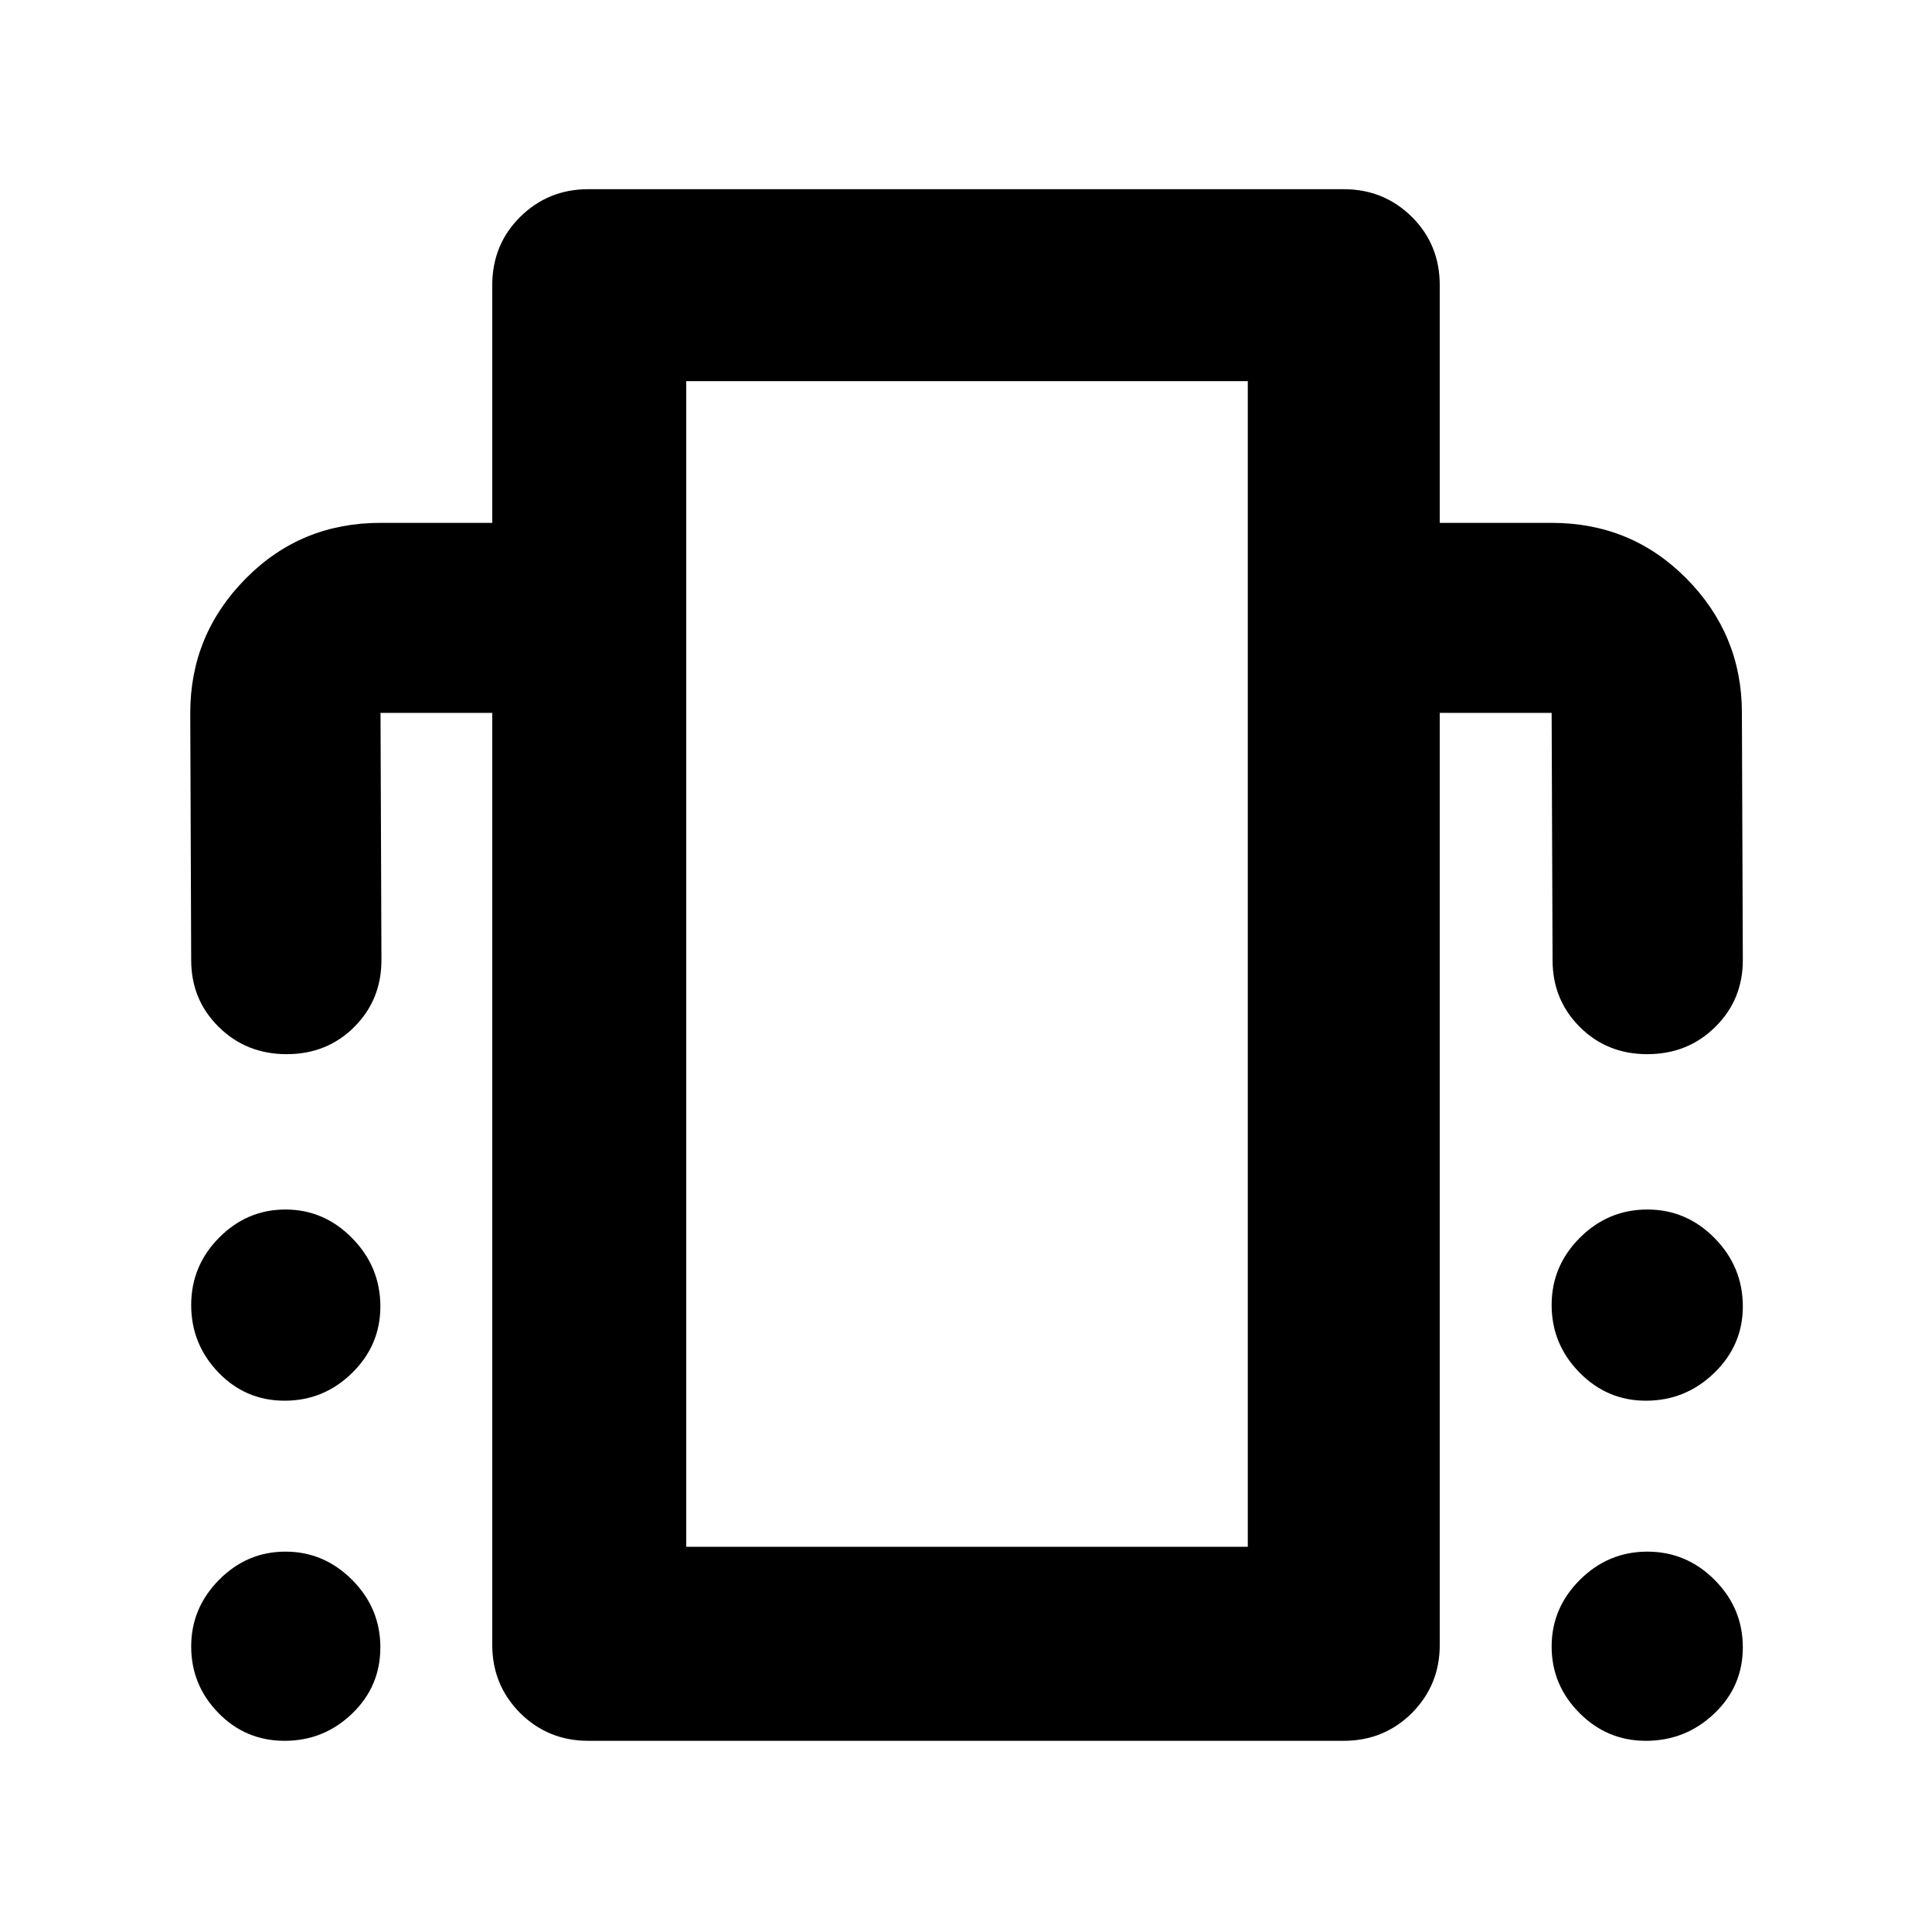 <?xml version="1.0" encoding="utf-8"?>
<svg xmlns="http://www.w3.org/2000/svg" height="48" viewBox="0 -960 960 960" width="48">
  <path d="M 817.82 -95 C 804.973 -95 793.96 -99.62 784.78 -108.86 C 775.593 -118.1 771 -129.1 771 -141.86 C 771 -154.62 775.687 -165.667 785.06 -175 C 794.433 -184.333 805.6 -189 818.56 -189 C 831.52 -189 842.667 -184.313 852 -174.94 C 861.333 -165.567 866 -154.4 866 -141.44 C 866 -128.48 861.253 -117.5 851.76 -108.5 C 842.267 -99.5 830.953 -95 817.82 -95 Z M 292.288 -95 C 278.934 -95 267.651 -99.67 258.439 -108.81 C 249.224 -118.15 244.597 -129.32 244.597 -142.7 L 244.597 -605.78 L 189.08 -605.78 L 189.539 -482.99 C 189.539 -469.78 185.06 -458.79 176.1 -449.78 C 167.14 -440.79 155.92 -436.19 142.46 -436.19 C 128.96 -436.19 117.68 -440.79 108.62 -449.78 C 99.539 -458.79 95 -469.78 95 -482.99 L 94.541 -605.78 C 94.541 -631.79 103.76 -653.98 122.16 -672.58 C 140.601 -691.19 162.881 -700.19 189.08 -700.19 L 244.597 -700.19 L 244.597 -818.29 C 244.597 -831.68 249.224 -843.05 258.439 -852.19 C 267.651 -861.32 278.934 -865.99 292.288 -865.99 L 667.712 -865.99 C 681.086 -865.99 692.367 -861.32 701.582 -852.19 C 710.794 -843.05 715.402 -831.68 715.402 -818.29 L 715.402 -700.19 L 771 -700.19 C 797.201 -700.19 819.482 -691.18 837.922 -672.6 C 856.322 -654 865.541 -631.8 865.541 -605.78 L 866 -482.98 C 866 -469.8 861.461 -458.79 852.381 -449.8 C 843.32 -440.78 832.041 -436.19 818.54 -436.19 C 805.081 -436.19 793.86 -440.78 784.901 -449.8 C 775.941 -458.79 771.459 -469.8 771.459 -482.98 L 771 -605.78 L 715.402 -605.78 L 715.402 -142.7 C 715.402 -129.32 710.794 -118.15 701.582 -108.81 C 692.367 -99.67 681.086 -95 667.712 -95 Z M 340.991 -191.4 L 620.024 -191.4 L 620.024 -770.61 L 340.991 -770.61 Z M 141.44 -264 C 128.48 -264 117.5 -268.687 108.5 -278.06 C 99.5 -287.433 95 -298.6 95 -311.56 C 95 -324.52 99.62 -335.667 108.86 -345 C 118.1 -354.333 129.1 -359 141.86 -359 C 154.62 -359 165.667 -354.253 175 -344.76 C 184.333 -335.267 189 -323.953 189 -310.82 C 189 -297.973 184.313 -286.957 174.94 -277.77 C 165.567 -268.59 154.4 -264 141.44 -264 Z M 784.78 -278.06 C 775.593 -287.433 771 -298.6 771 -311.56 C 771 -324.52 775.687 -335.667 785.06 -345 C 794.433 -354.333 805.6 -359 818.56 -359 C 831.52 -359 842.667 -354.253 852 -344.76 C 861.333 -335.267 866 -323.953 866 -310.82 C 866 -297.973 861.253 -286.957 851.76 -277.77 C 842.267 -268.59 830.953 -264 817.82 -264 C 804.973 -264 793.96 -268.687 784.78 -278.06 Z M 141.44 -95 C 128.48 -95 117.5 -99.62 108.5 -108.86 C 99.5 -118.1 95 -129.1 95 -141.86 C 95 -154.62 99.62 -165.667 108.86 -175 C 118.1 -184.333 129.1 -189 141.86 -189 C 154.62 -189 165.667 -184.313 175 -174.94 C 184.333 -165.567 189 -154.4 189 -141.44 C 189 -128.48 184.313 -117.5 174.94 -108.5 C 165.567 -99.5 154.4 -95 141.44 -95 Z"/>
</svg>